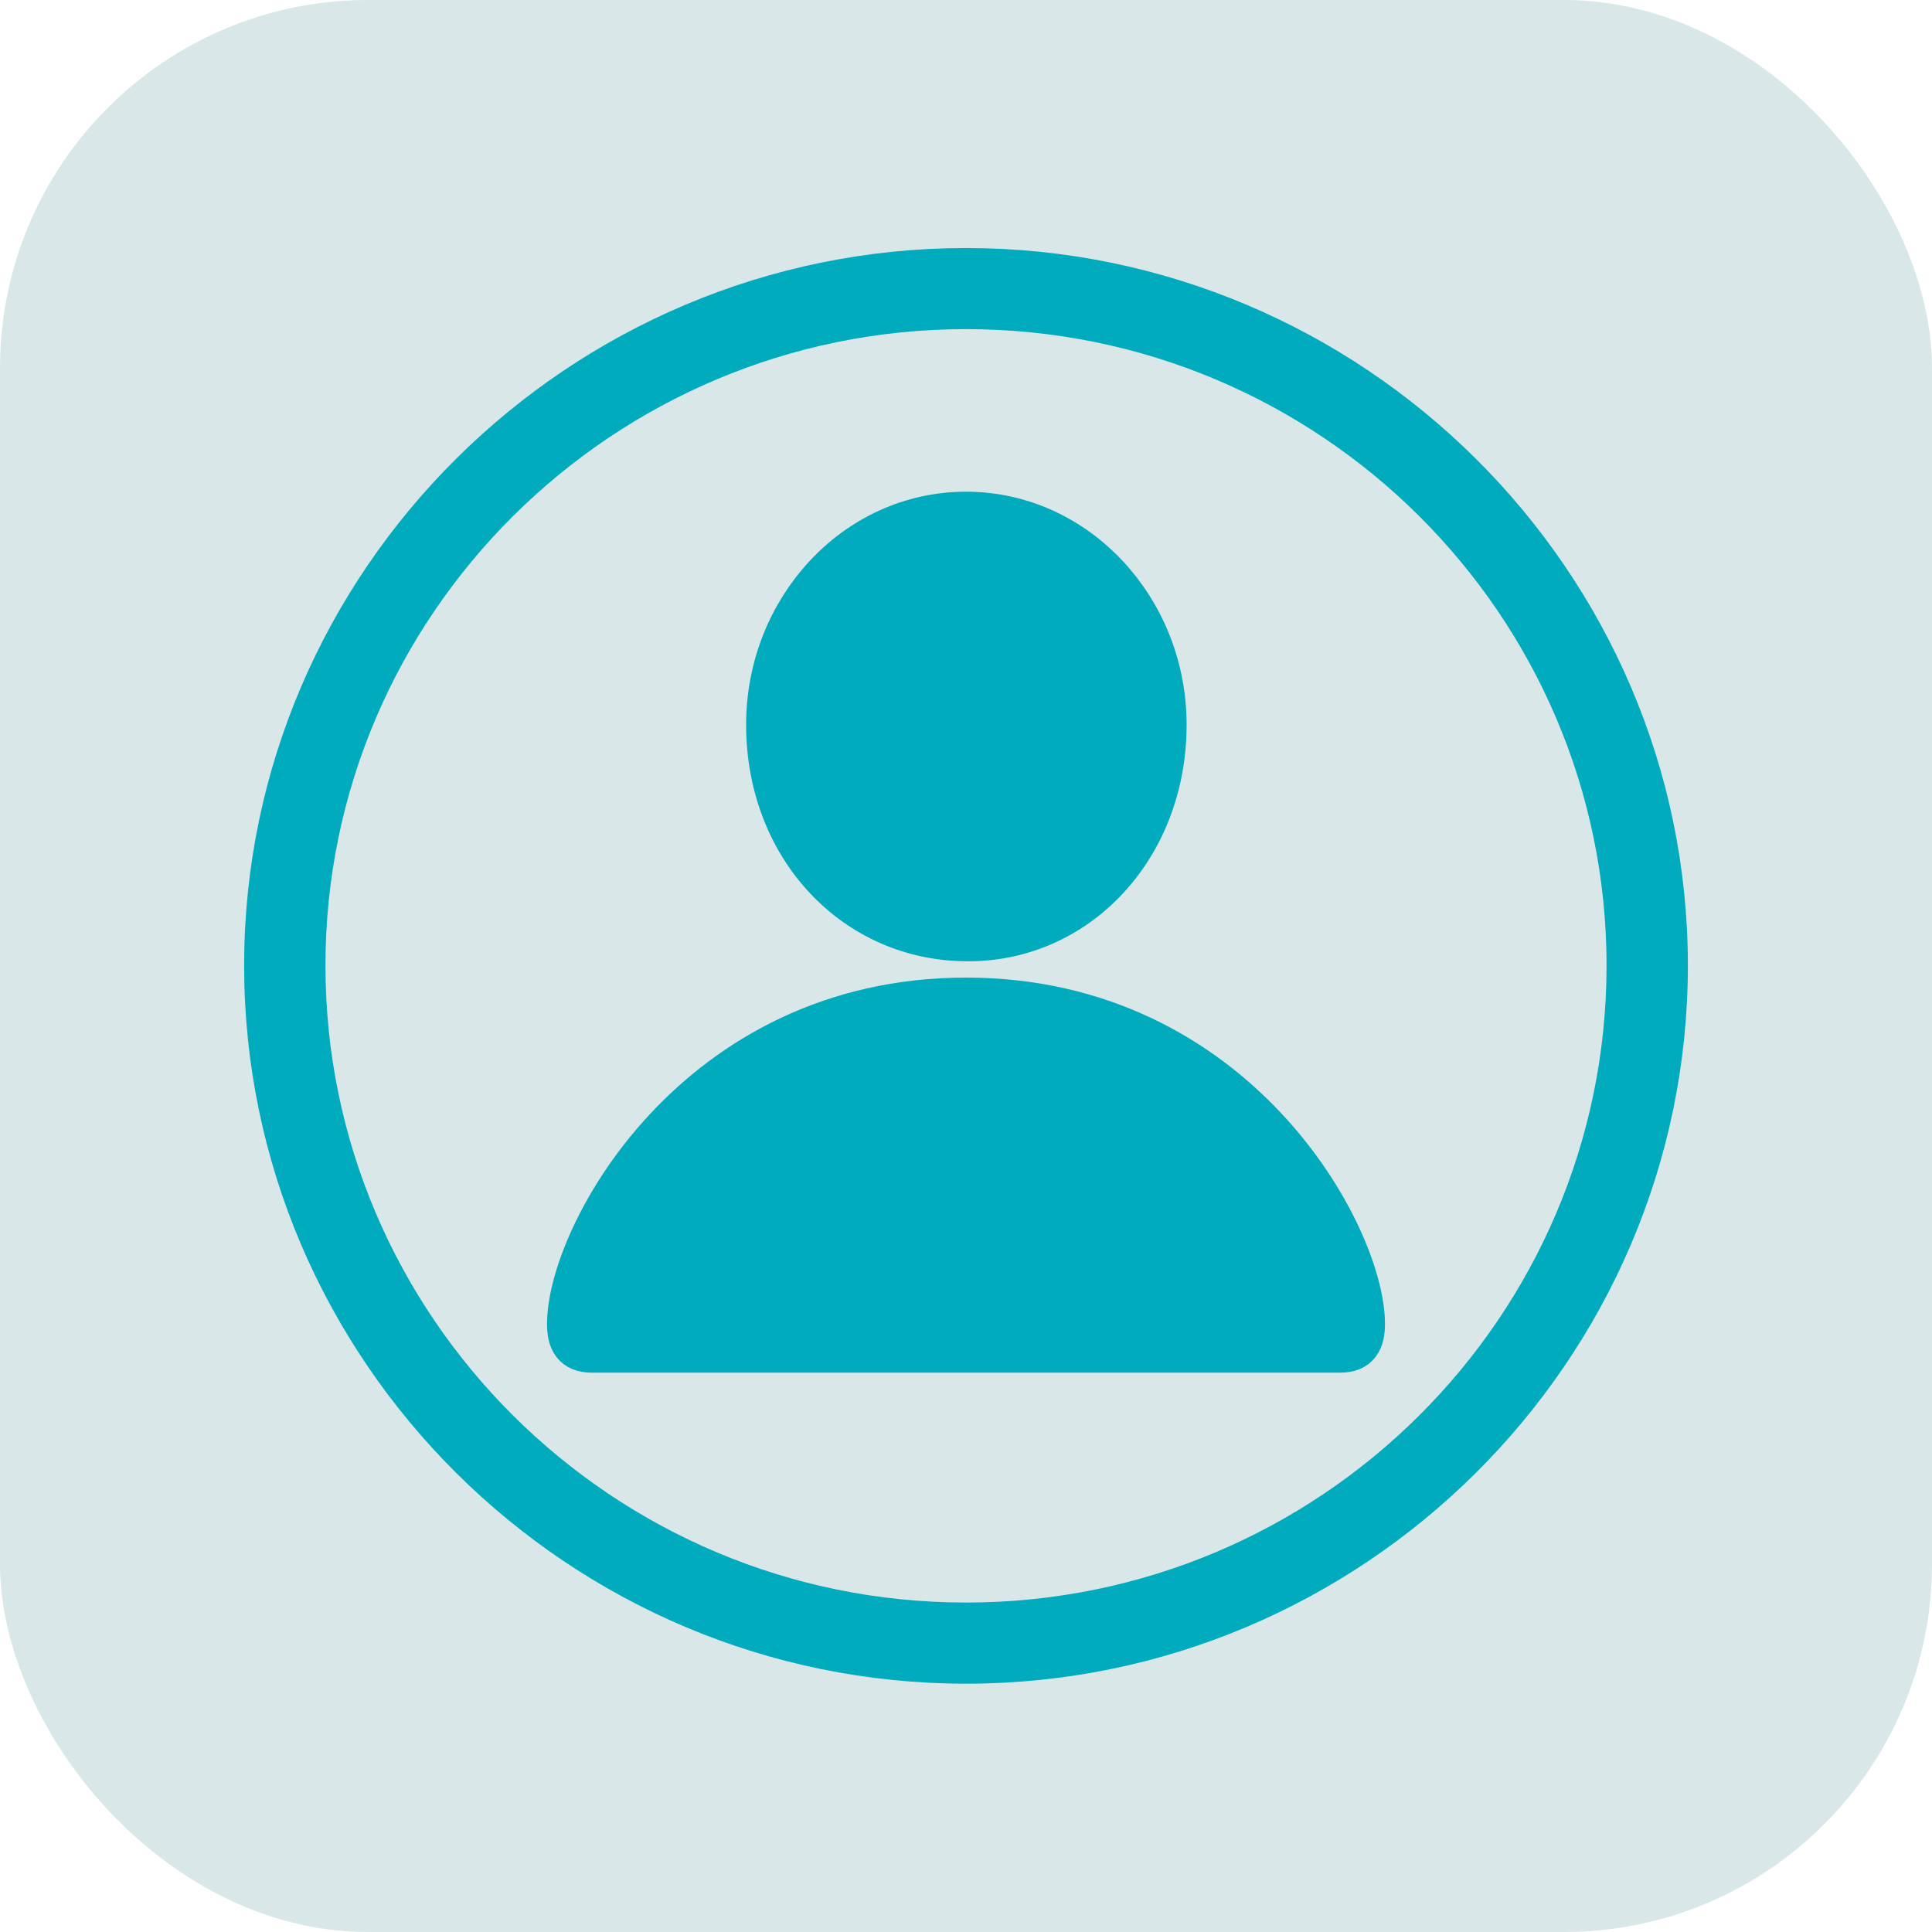 <svg width="42" height="42" viewBox="0 0 42 42" fill="none" xmlns="http://www.w3.org/2000/svg">
<rect width="42" height="42" rx="8" fill="#D9E7E9"/>
<path d="M21 36.102C29.357 36.102 36.193 29.309 36.193 20.989C36.193 12.685 29.357 5.892 21 5.892C12.643 5.892 5.807 12.685 5.807 20.989C5.807 29.309 12.643 36.102 21 36.102ZM21 35.338C13.05 35.338 6.575 28.904 6.575 20.989C6.575 13.09 13.05 6.655 21 6.655C28.965 6.655 35.425 13.09 35.425 20.989C35.425 28.904 28.965 35.338 21 35.338ZM21 20.397C23.383 20.428 25.296 18.418 25.296 15.754C25.296 13.261 23.383 11.189 21 11.189C18.617 11.189 16.72 13.261 16.72 15.754C16.72 18.418 18.617 20.381 21 20.397ZM12.862 29.34H29.138C29.498 29.34 29.608 29.137 29.608 28.779C29.608 26.894 26.864 21.752 21 21.752C15.136 21.752 12.392 26.894 12.392 28.779C12.392 29.137 12.502 29.34 12.862 29.34Z" fill="#00ABBD" stroke="#00ABBD"/>
</svg>
